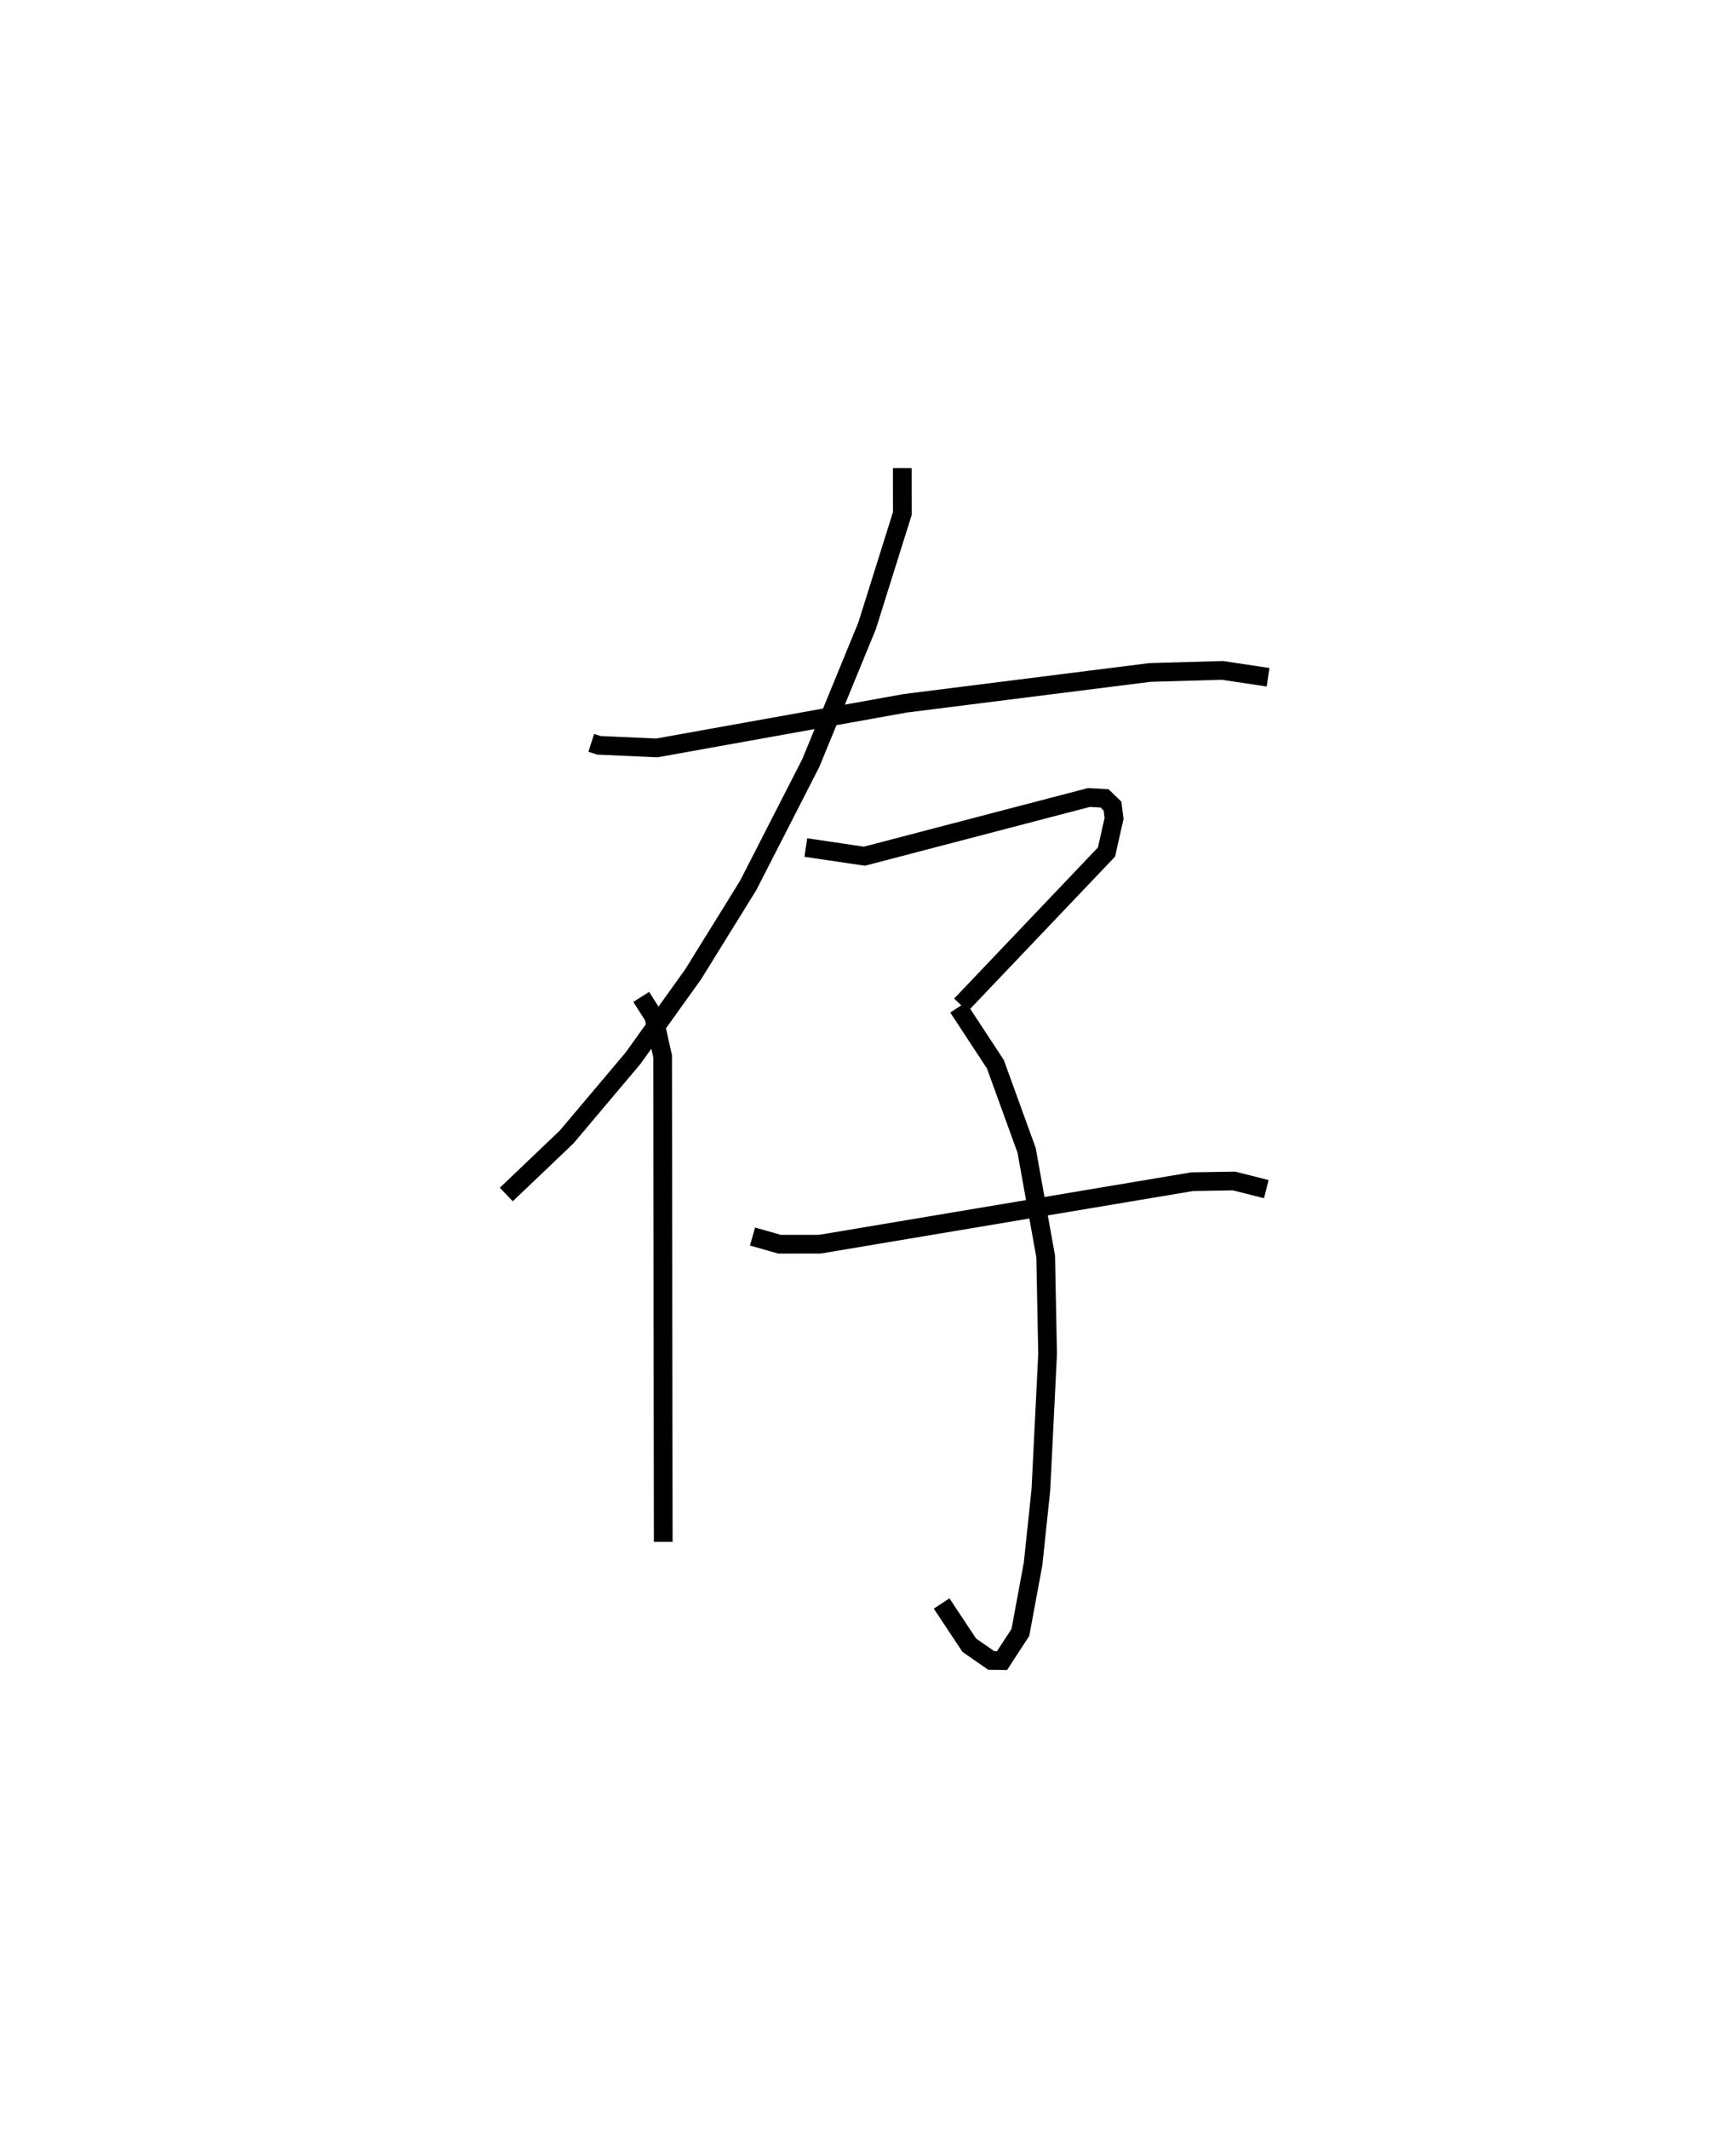 <?xml version="1.0" encoding="utf-8" ?>
<svg baseProfile="full" height="113.692" version="1.1" width="92.748" xmlns="http://www.w3.org/2000/svg" xmlns:ev="http://www.w3.org/2001/xml-events" xmlns:xlink="http://www.w3.org/1999/xlink"><defs /><rect fill="white" height="113.692" width="92.748" x="0" y="0" /><path d="M25,25.476 m0.0,0.0 m6.589,14.2 l0.411,0.132 3.092,0.138 l13.272,-2.383 13.063,-1.646 l3.873,-0.112 2.448,0.367 m-19.543,-11.172 l0.003,2.429 -1.883,5.998 l-3.008,7.328 -3.345,6.537 l-2.945,4.754 -3.211,4.479 l-3.544,4.201 -3.222,3.072 m7.209,-10.555 l0.67,1.057 0.472,2.115 l0.033,25.933 m7.619,-37.081 l3.129,0.462 12.001,-3.137 l0.827,0.048 0.426,0.412 l0.083,0.662 -0.403,1.793 l-7.777,8.171 m-0.152,0.128 l1.993,3.035 1.668,4.598 l1.019,5.671 0.102,5.212 l-0.359,7.245 -0.416,3.957 l-0.678,3.663 -0.981,1.505 l-0.58,-0.009 -1.171,-0.813 l-1.477,-2.229 m-10.103,-19.598 l1.45,0.411 2.154,-0.003 l19.885,-3.337 2.236,-0.038 l1.724,0.435 " fill="none" stroke="black" stroke-width="1" /></svg>